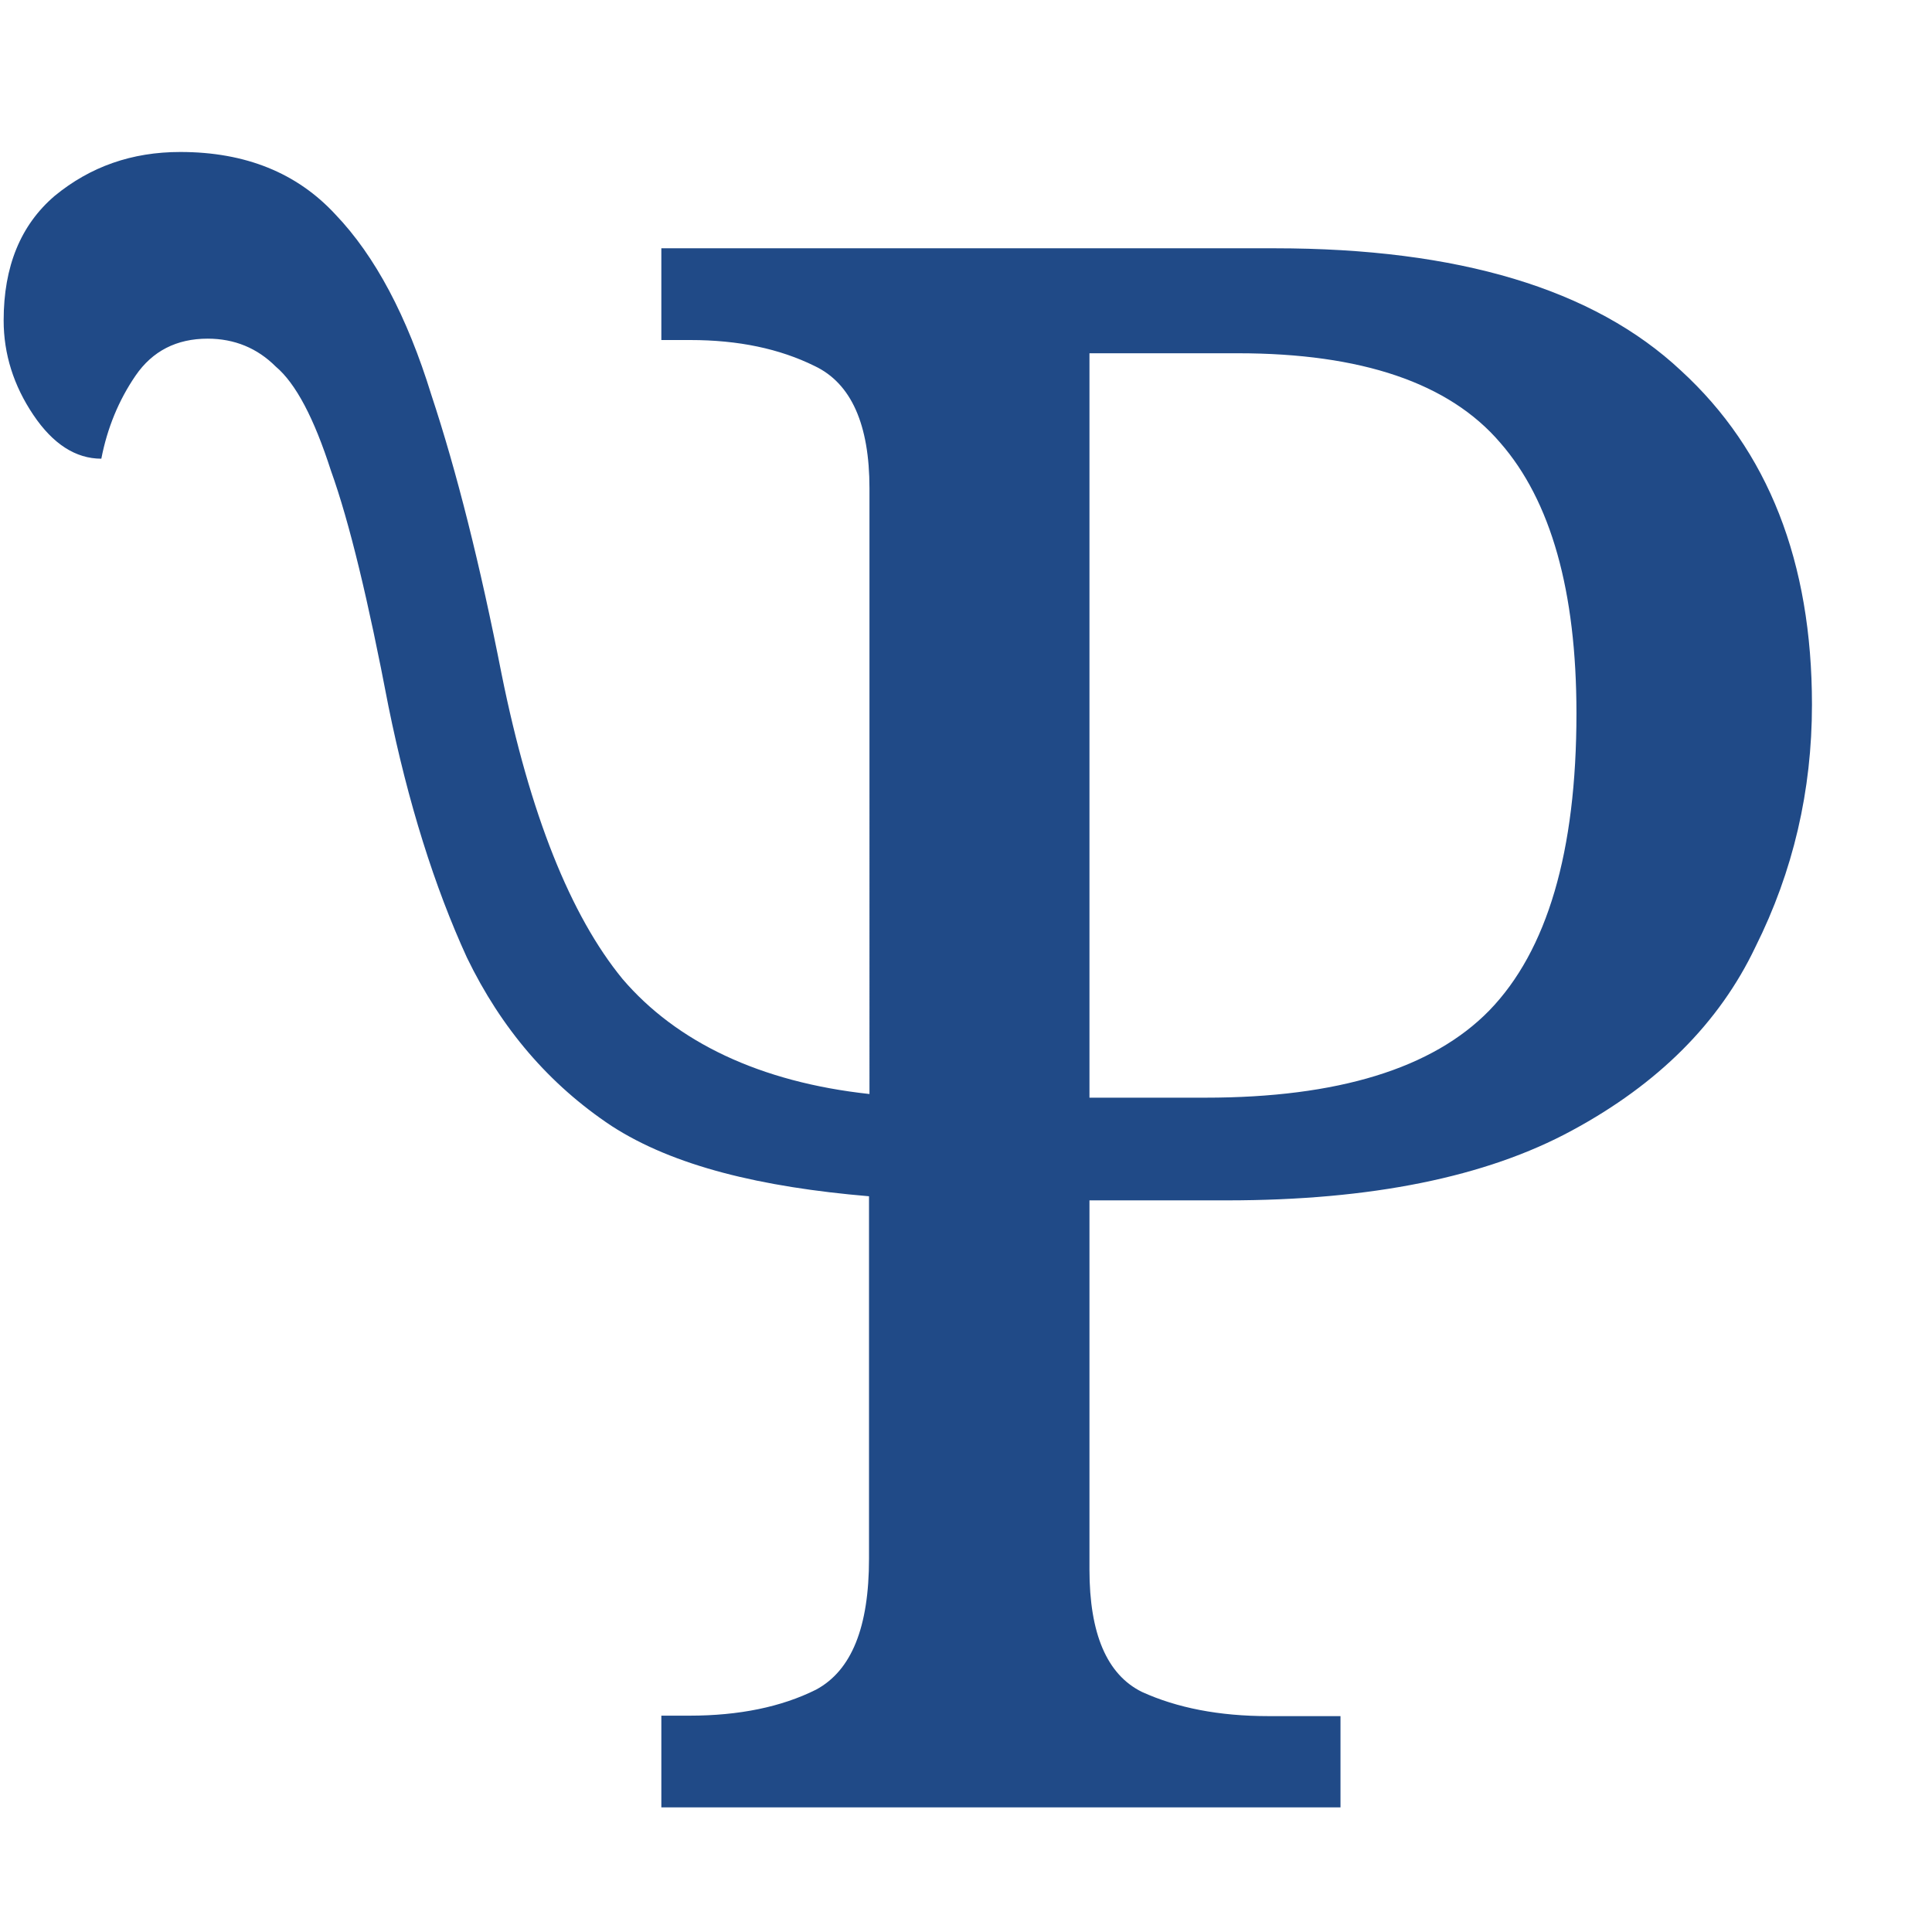 <?xml version="1.0" encoding="UTF-8" standalone="no"?>
<!-- Created with Inkscape (http://www.inkscape.org/) -->

<svg
   width="16"
   height="16"
   viewBox="0 0 4.233 4.233"
   version="1.1"
   id="svg5"
   inkscape:version="1.2.1 (9c6d41e410, 2022-07-14)"
   sodipodi:docname="A720.svg"
   inkscape:export-filename="..\A720.png"
   inkscape:export-xdpi="96"
   inkscape:export-ydpi="96"
   xmlns:inkscape="http://www.inkscape.org/namespaces/inkscape"
   xmlns:sodipodi="http://sodipodi.sourceforge.net/DTD/sodipodi-0.dtd"
   xmlns="http://www.w3.org/2000/svg"
   xmlns:svg="http://www.w3.org/2000/svg">
  <sodipodi:namedview
     id="namedview7"
     pagecolor="#7fffff"
     bordercolor="#666666"
     borderopacity="1.0"
     inkscape:pageshadow="2"
     inkscape:pageopacity="1"
     inkscape:pagecheckerboard="0"
     inkscape:document-units="px"
     showgrid="true"
     width="16mm"
     units="px"
     inkscape:zoom="64"
     inkscape:cx="1.25"
     inkscape:cy="5.765625"
     inkscape:window-width="1680"
     inkscape:window-height="998"
     inkscape:window-x="-8"
     inkscape:window-y="-8"
     inkscape:window-maximized="1"
     inkscape:current-layer="text556"
     showguides="true"
     inkscape:guide-bbox="true"
     inkscape:snap-bbox="true"
     inkscape:bbox-paths="true"
     inkscape:bbox-nodes="true"
     inkscape:snap-global="true"
     inkscape:showpageshadow="2"
     inkscape:deskcolor="#7fffff">
    <inkscape:grid
       type="xygrid"
       id="grid828"
       originx="0"
       originy="0" />
    <sodipodi:guide
       position="2.117,4.498"
       orientation="1,0"
       id="guide835"
       inkscape:locked="false" />
    <sodipodi:guide
       position="3.704,2.117"
       orientation="0,-1"
       id="guide837"
       inkscape:locked="false" />
  </sodipodi:namedview>
  <defs
     id="defs2" />
  <g
     inkscape:label="Layer 1"
     inkscape:groupmode="layer"
     id="layer1">
    <g
       aria-label="Ừ"
       id="text556"
       style="font-size:4.517px;line-height:1.25;font-family:Cambria;-inkscape-font-specification:Cambria;text-align:center;letter-spacing:0px;word-spacing:0px;text-anchor:middle;fill:#204a87;stroke-width:0.265">
      <g
         aria-label="Ꝕ"
         id="text1065"
         style="font-size:4.784px;stroke-width:0.07"
         transform="translate(0,0.256)">
        <path
           d="M 1.449,3.704 V 3.503 h 0.062 c 0.108,0 0.201,-0.019 0.277,-0.057 C 1.866,3.404 1.904,3.309 1.904,3.159 V 2.365 C 1.668,2.345 1.476,2.299 1.34,2.211 1.203,2.12 1.098,1.997 1.023,1.842 0.952,1.687 0.894,1.503 0.851,1.291 0.807,1.061 0.766,0.889 0.725,0.775 0.688,0.66 0.648,0.584 0.604,0.547 0.564,0.507 0.514,0.486 0.455,0.486 c -0.068,0 -0.121,0.027 -0.158,0.081 -0.037,0.054 -0.062,0.115 -0.075,0.182 -0.056,0 -0.106,-0.032 -0.149,-0.096 C 0.03,0.589 0.008,0.52 0.008,0.446 c 0,-0.118 0.037,-0.209 0.112,-0.273 0.078,-0.064 0.169,-0.096 0.275,-0.096 0.143,0 0.256,0.046 0.34,0.137 0.087,0.091 0.157,0.223 0.21,0.395 0.056,0.169 0.107,0.373 0.154,0.612 0.062,0.307 0.151,0.529 0.265,0.668 0.118,0.138 0.301,0.226 0.541,0.252 V 0.814 c 0,-0.14 -0.04,-0.23 -0.12,-0.268 -0.077,-0.038 -0.167,-0.057 -0.273,-0.057 H 1.449 V 0.288 h 1.344 c 0.402,0 0.699,0.089 0.89,0.268 0.191,0.175 0.287,0.419 0.287,0.732 0,0.188 -0.041,0.365 -0.124,0.531 C 3.767,1.985 3.633,2.119 3.444,2.221 3.256,2.323 3.004,2.374 2.688,2.374 H 2.387 v 0.809 c 0,0.14 0.038,0.23 0.115,0.268 0.077,0.035 0.169,0.053 0.277,0.053 H 2.937 V 3.704 Z M 2.641,2.149 c 0.29,0 0.498,-0.064 0.622,-0.191 C 3.39,1.827 3.454,1.61 3.454,1.307 3.454,1.039 3.398,0.841 3.287,0.714 3.175,0.583 2.983,0.518 2.712,0.518 H 2.387 V 2.149 Z"
           id="path1080"
           sodipodi:nodetypes="ccscsccccccsscsscscccccscsccscscsscscscccscscsccs" />
      </g>
    </g>
  </g>
</svg>
